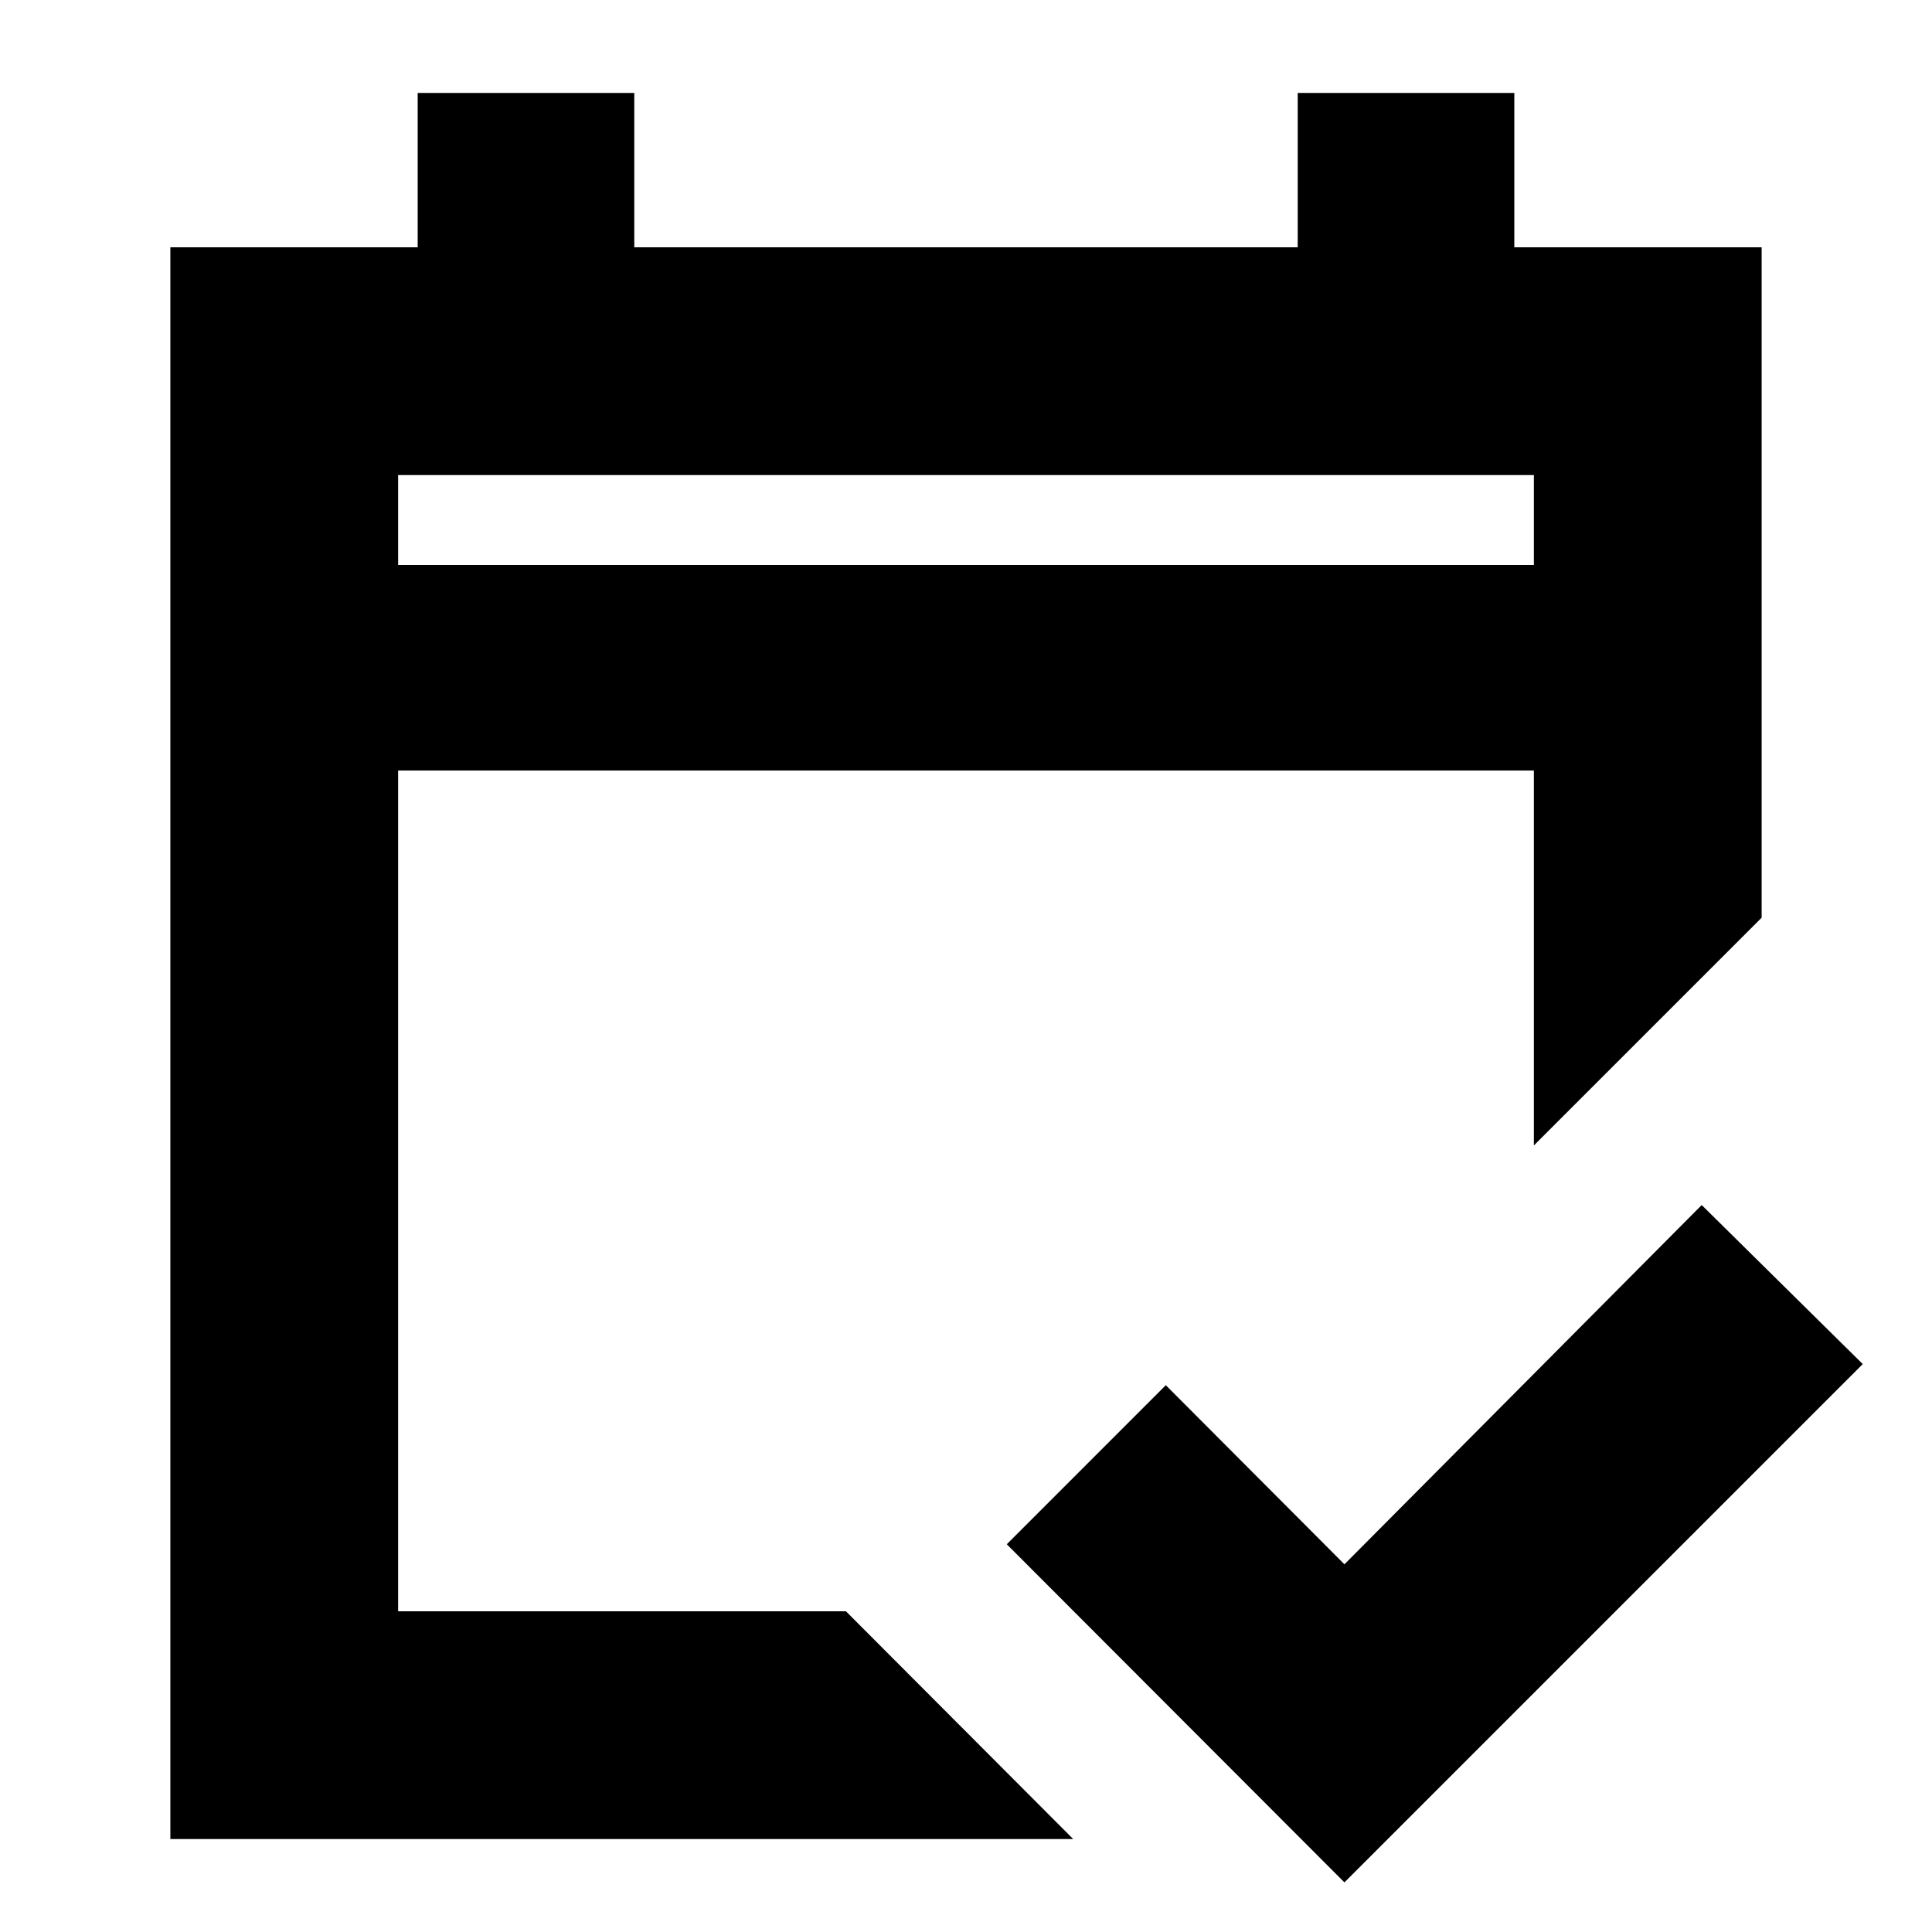 <svg xmlns="http://www.w3.org/2000/svg" height="24" viewBox="0 -960 960 960" width="24"><path d="M84.65-46.17v-790.94h122.9v-76.72h107.62v76.72h329.66v-76.72h107.62v76.72h122.9V-504L762.17-390.83v-186.3H197.83v417.78h222.52L533.28-46.17H84.65ZM197.83-679.3h564.34v-44.63H197.83v44.63Zm0 0v-44.63 44.63ZM668.04-24.65 500.26-192.67l79.02-79.03 88.76 89 177.53-178.52 80.02 79.02L668.04-24.65Z"/></svg>